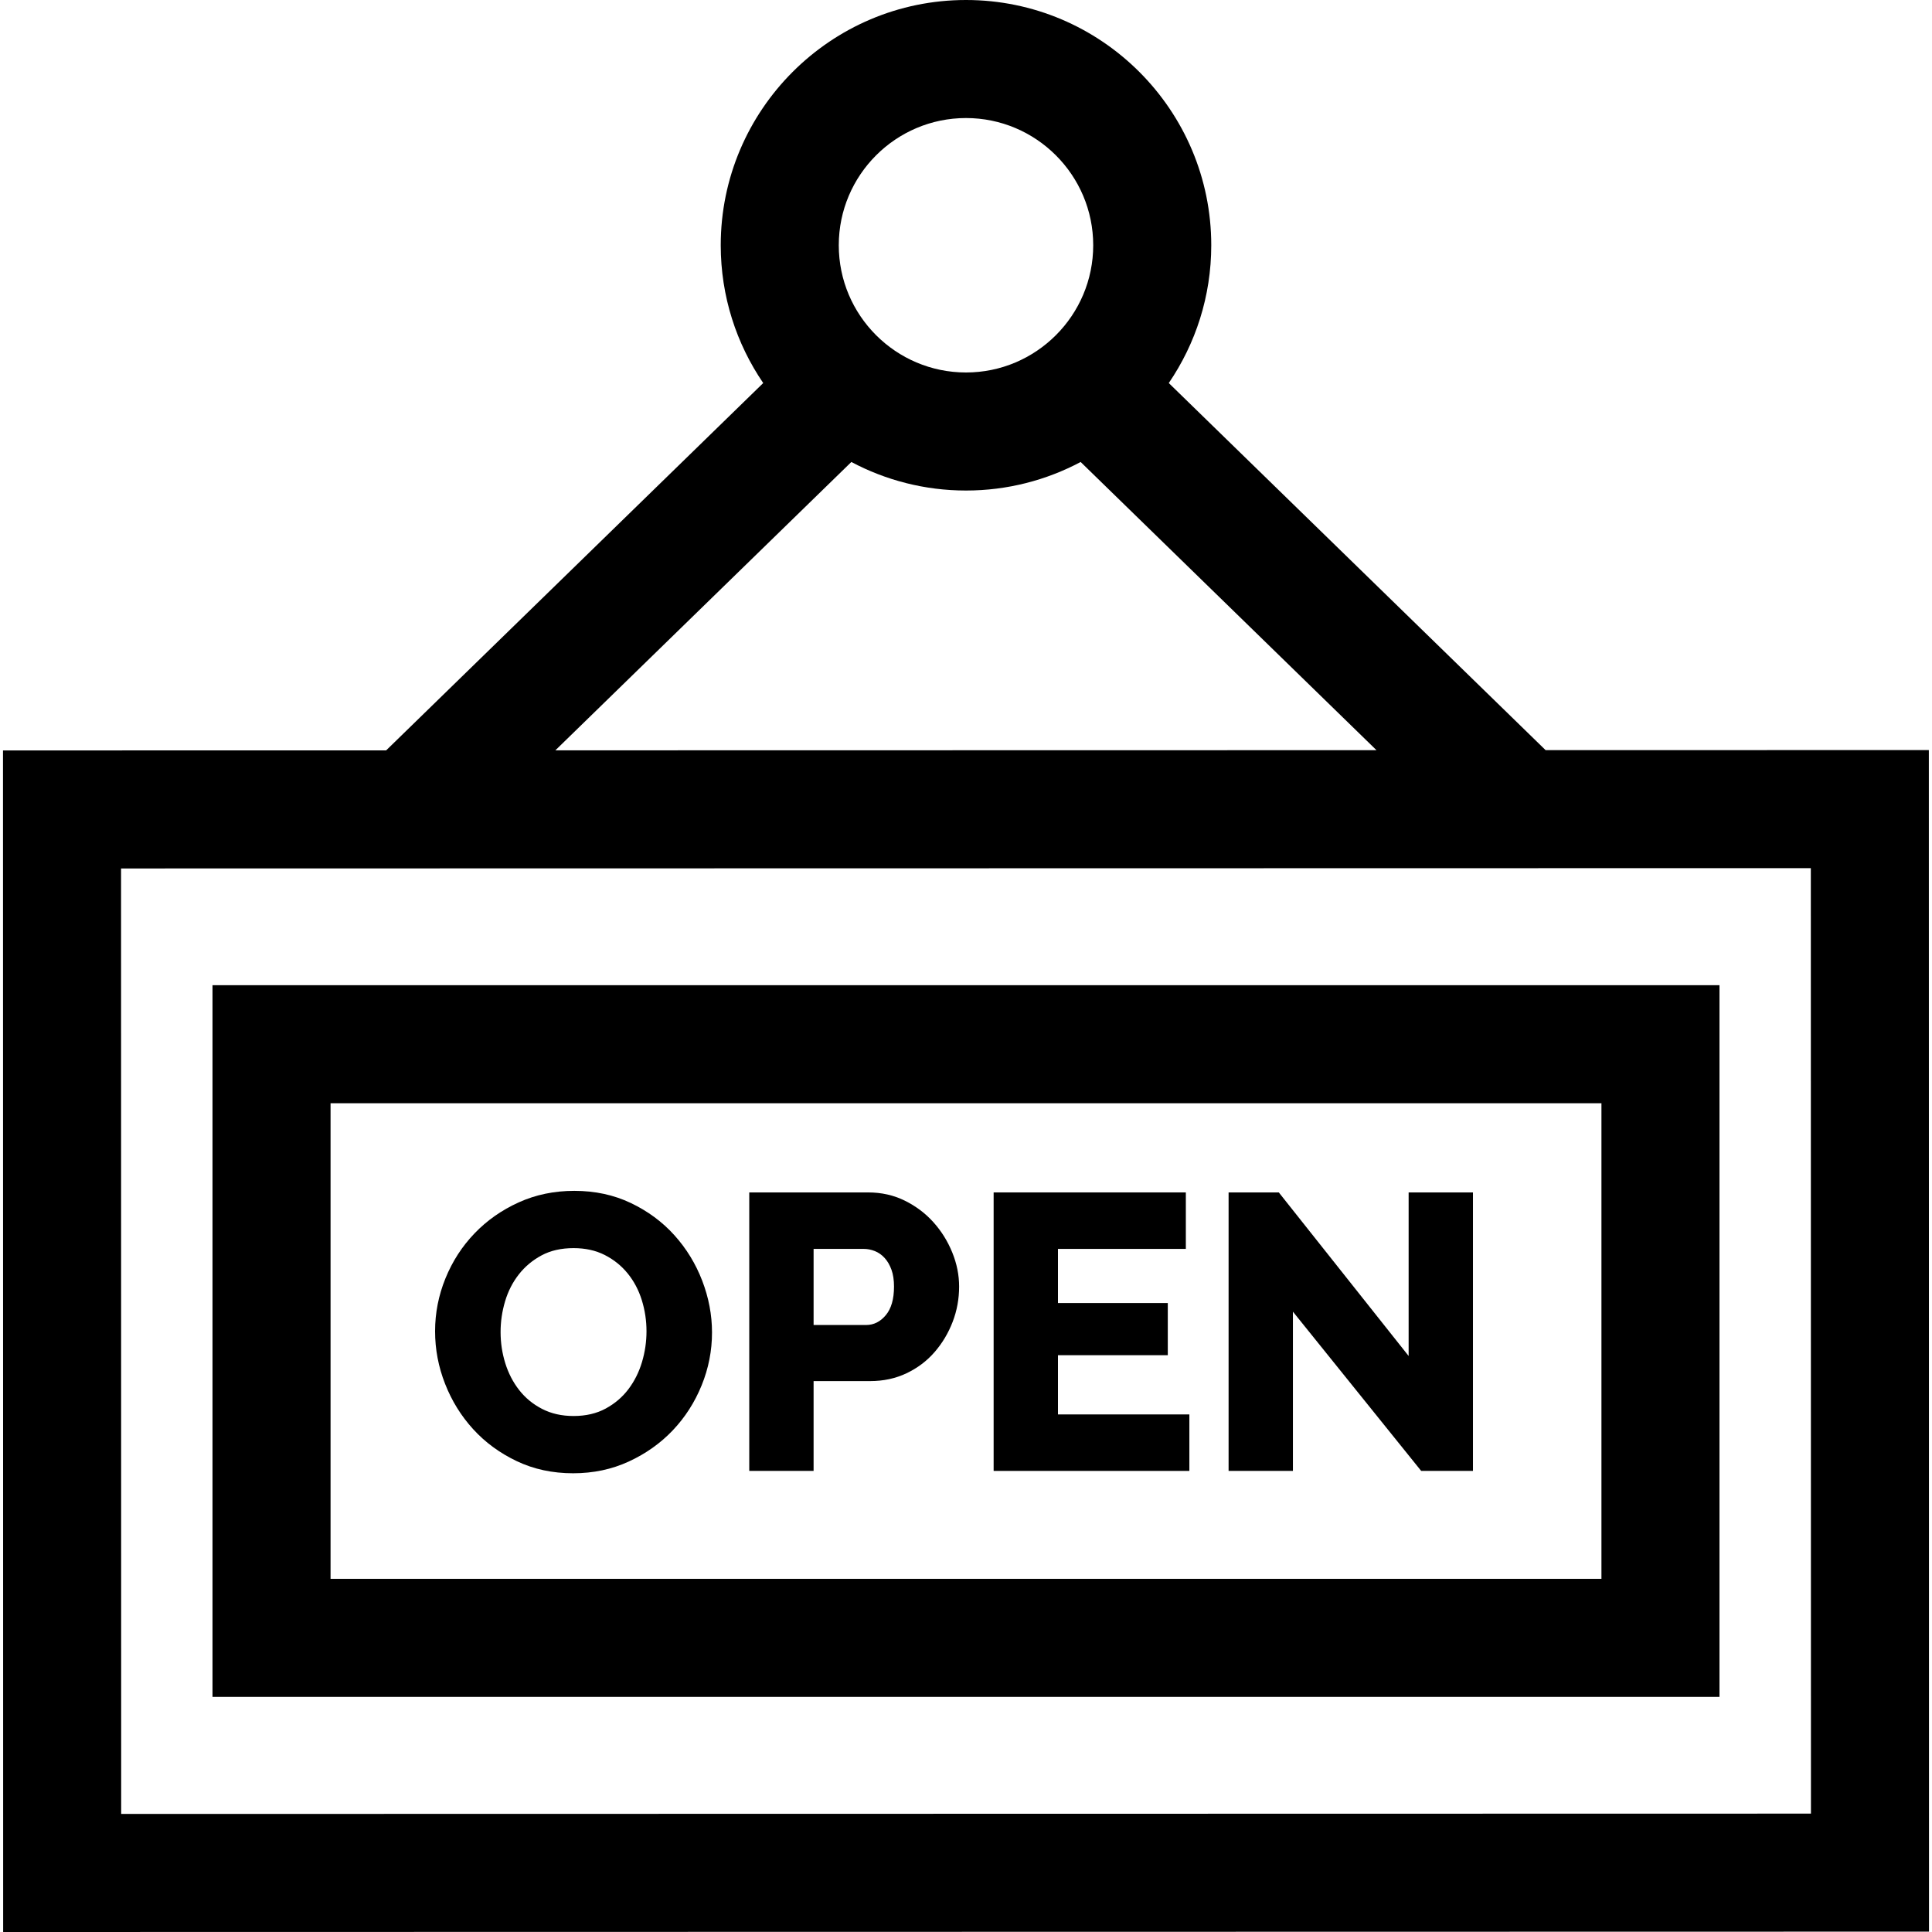 <?xml version="1.0" encoding="iso-8859-1"?>
<!-- Generator: Adobe Illustrator 19.0.0, SVG Export Plug-In . SVG Version: 6.00 Build 0)  -->
<svg xmlns="http://www.w3.org/2000/svg" xmlns:xlink="http://www.w3.org/1999/xlink" version="1.1" id="Layer_1" x="0px" y="0px" viewBox="0 0 511.999 511.999" style="enable-background:new 0 0 511.999 511.999;" xml:space="preserve">
<g>
	<g>
		<path d="M186.09,339.39c-1.734-4.503-4.194-8.523-7.381-12.057c-3.189-3.535-7.034-6.375-11.538-8.524    c-4.506-2.147-9.495-3.222-14.968-3.222c-5.338,0-10.257,1.023-14.761,3.067c-4.506,2.045-8.404,4.781-11.694,8.211    c-3.292,3.431-5.857,7.398-7.692,11.903c-1.837,4.506-2.755,9.183-2.755,14.033c0,4.781,0.883,9.425,2.651,13.929    c1.767,4.506,4.244,8.508,7.433,12.006c3.187,3.5,7.033,6.324,11.538,8.472c4.504,2.149,9.493,3.222,14.968,3.222    c5.336,0,10.255-1.04,14.761-3.119c4.504-2.079,8.385-4.834,11.643-8.264c3.256-3.431,5.803-7.397,7.64-11.903    c1.835-4.505,2.755-9.182,2.755-14.033C188.688,348.469,187.821,343.896,186.09,339.39z M170.133,360.961    c-0.798,2.668-1.994,5.059-3.586,7.172c-1.595,2.115-3.605,3.83-6.029,5.146c-2.426,1.318-5.267,1.976-8.523,1.976    c-3.119,0-5.891-0.624-8.317-1.871c-2.426-1.247-4.453-2.911-6.081-4.989c-1.629-2.079-2.858-4.452-3.69-7.121    c-0.831-2.667-1.247-5.421-1.247-8.264c0-2.771,0.398-5.492,1.195-8.16c0.796-2.667,2.009-5.042,3.638-7.121    c1.628-2.079,3.638-3.758,6.029-5.042c2.391-1.281,5.214-1.923,8.472-1.923c3.119,0,5.873,0.608,8.264,1.82    c2.391,1.214,4.418,2.842,6.081,4.886c1.663,2.045,2.91,4.401,3.742,7.069c0.831,2.669,1.247,5.423,1.247,8.265    C171.329,355.573,170.93,358.294,170.133,360.961z"/>
	</g>
</g>
<g>
	<g>
		<path d="M252.357,331.908c-1.213-2.98-2.876-5.648-4.99-8.005c-2.115-2.356-4.644-4.262-7.588-5.717    c-2.947-1.456-6.185-2.183-9.719-2.183h-31.498v73.805h17.049v-23.804h14.968c3.535,0,6.757-0.692,9.667-2.079    c2.911-1.386,5.388-3.256,7.433-5.613c2.043-2.354,3.638-5.024,4.782-8.004c1.144-2.978,1.715-6.097,1.715-9.355    C254.177,337.904,253.569,334.889,252.357,331.908z M234.738,348.539c-1.456,1.733-3.189,2.598-5.198,2.598h-13.929v-20.166    h13.305c0.97,0,1.939,0.192,2.911,0.571c0.97,0.382,1.835,0.987,2.599,1.82c0.761,0.832,1.368,1.871,1.82,3.119    c0.451,1.247,0.676,2.738,0.676,4.47C236.921,344.277,236.193,346.807,234.738,348.539z"/>
	</g>
</g>
<g>
	<g>
		<polygon points="280.37,374.838 280.37,359.142 309.477,359.142 309.477,345.316 280.37,345.316 280.37,330.971 314.259,330.971     314.259,316.002 263.323,316.002 263.323,389.807 315.194,389.807 315.194,374.838   "/>
	</g>
</g>
<g>
	<g>
		<polygon points="373.302,316.002 373.302,359.349 338.894,316.002 325.589,316.002 325.589,389.807 342.636,389.807     342.636,347.603 376.629,389.807 390.35,389.807 390.35,316.002   "/>
	</g>
</g>
<g>
	<g>
		<path d="M511.163,198.777l-101.56,0.019l-99.865-97.285c7.099-10.415,11.257-22.987,11.257-36.514    C320.995,29.158,291.837,0,255.998,0c-35.84,0-64.996,29.158-64.996,64.996c0,13.527,4.158,26.099,11.258,36.515l-99.924,97.343    L0.795,198.873l0.041,313.126l510.369-0.096L511.163,198.777z M255.998,31.282c18.59,0,33.714,15.125,33.714,33.714    c0,18.59-15.125,33.714-33.714,33.714c-18.591,0-33.714-15.124-33.714-33.714S237.408,31.282,255.998,31.282z M225.616,122.431    c9.074,4.82,19.412,7.563,30.383,7.563s21.309-2.742,30.383-7.563l78.4,76.374l-217.607,0.041L225.616,122.431z M32.112,480.712    l-0.032-250.563l447.806-0.084l0.032,250.563L32.112,480.712z"/>
	</g>
</g>
<g>
	<g>
		<path d="M56.317,261.086v188.605H455.68V261.086H56.317z M424.399,418.408h-336.8v-126.04h336.8V418.408z"/>
	</g>
</g>
<g>
</g>
<g>
</g>
<g>
</g>
<g>
</g>
<g>
</g>
<g>
</g>
<g>
</g>
<g>
</g>
<g>
</g>
<g>
</g>
<g>
</g>
<g>
</g>
<g>
</g>
<g>
</g>
<g>
</g>
</svg>
